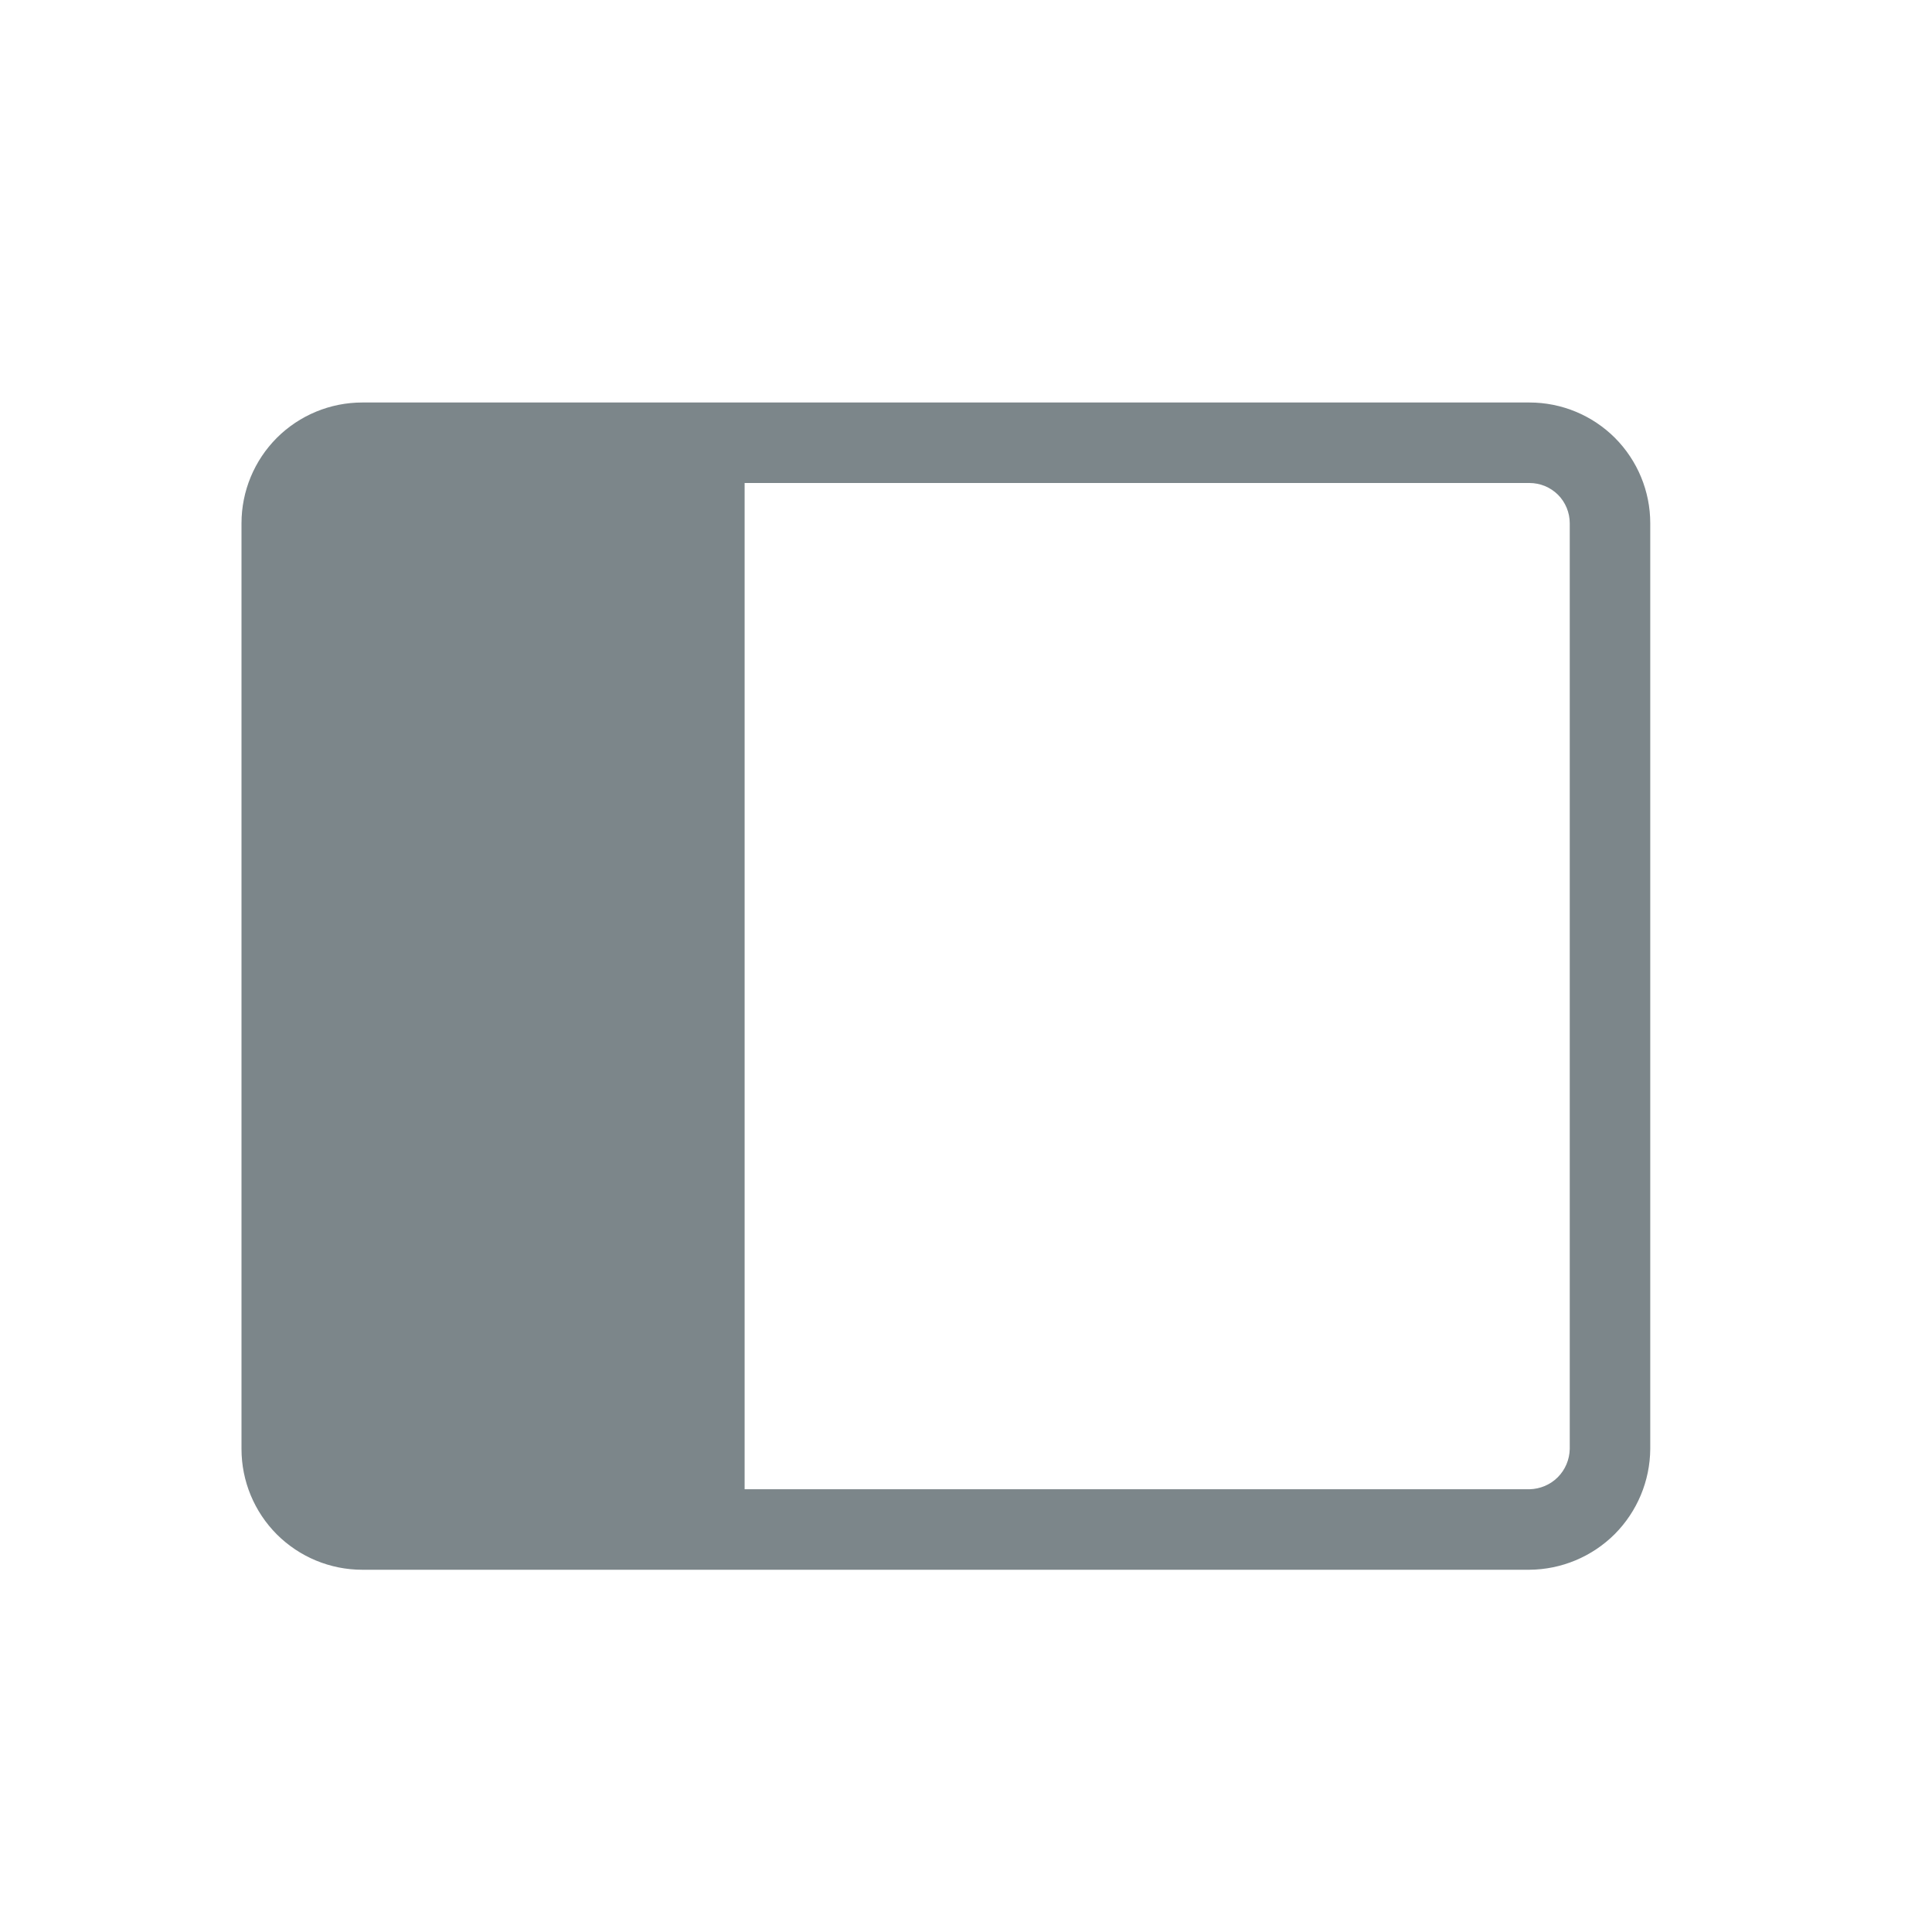 <svg width="24" height="24" viewBox="0 0 24 24" fill="none" xmlns="http://www.w3.org/2000/svg">
<path d="M19 5H4.5C4.102 5 3.721 5.158 3.439 5.439C3.158 5.721 3 6.102 3 6.5V18C3 18.398 3.158 18.779 3.439 19.061C3.721 19.342 4.102 19.5 4.5 19.5H19C19.397 19.497 19.777 19.338 20.058 19.058C20.338 18.777 20.497 18.397 20.5 18V6.5C20.5 6.102 20.342 5.721 20.061 5.439C19.779 5.158 19.398 5 19 5ZM19.5 18C19.497 18.132 19.444 18.258 19.351 18.351C19.258 18.444 19.132 18.497 19 18.5H9.25V6H19C19.133 6 19.26 6.053 19.354 6.146C19.447 6.24 19.5 6.367 19.5 6.5V18Z" fill="#7C868A"/>
</svg>
